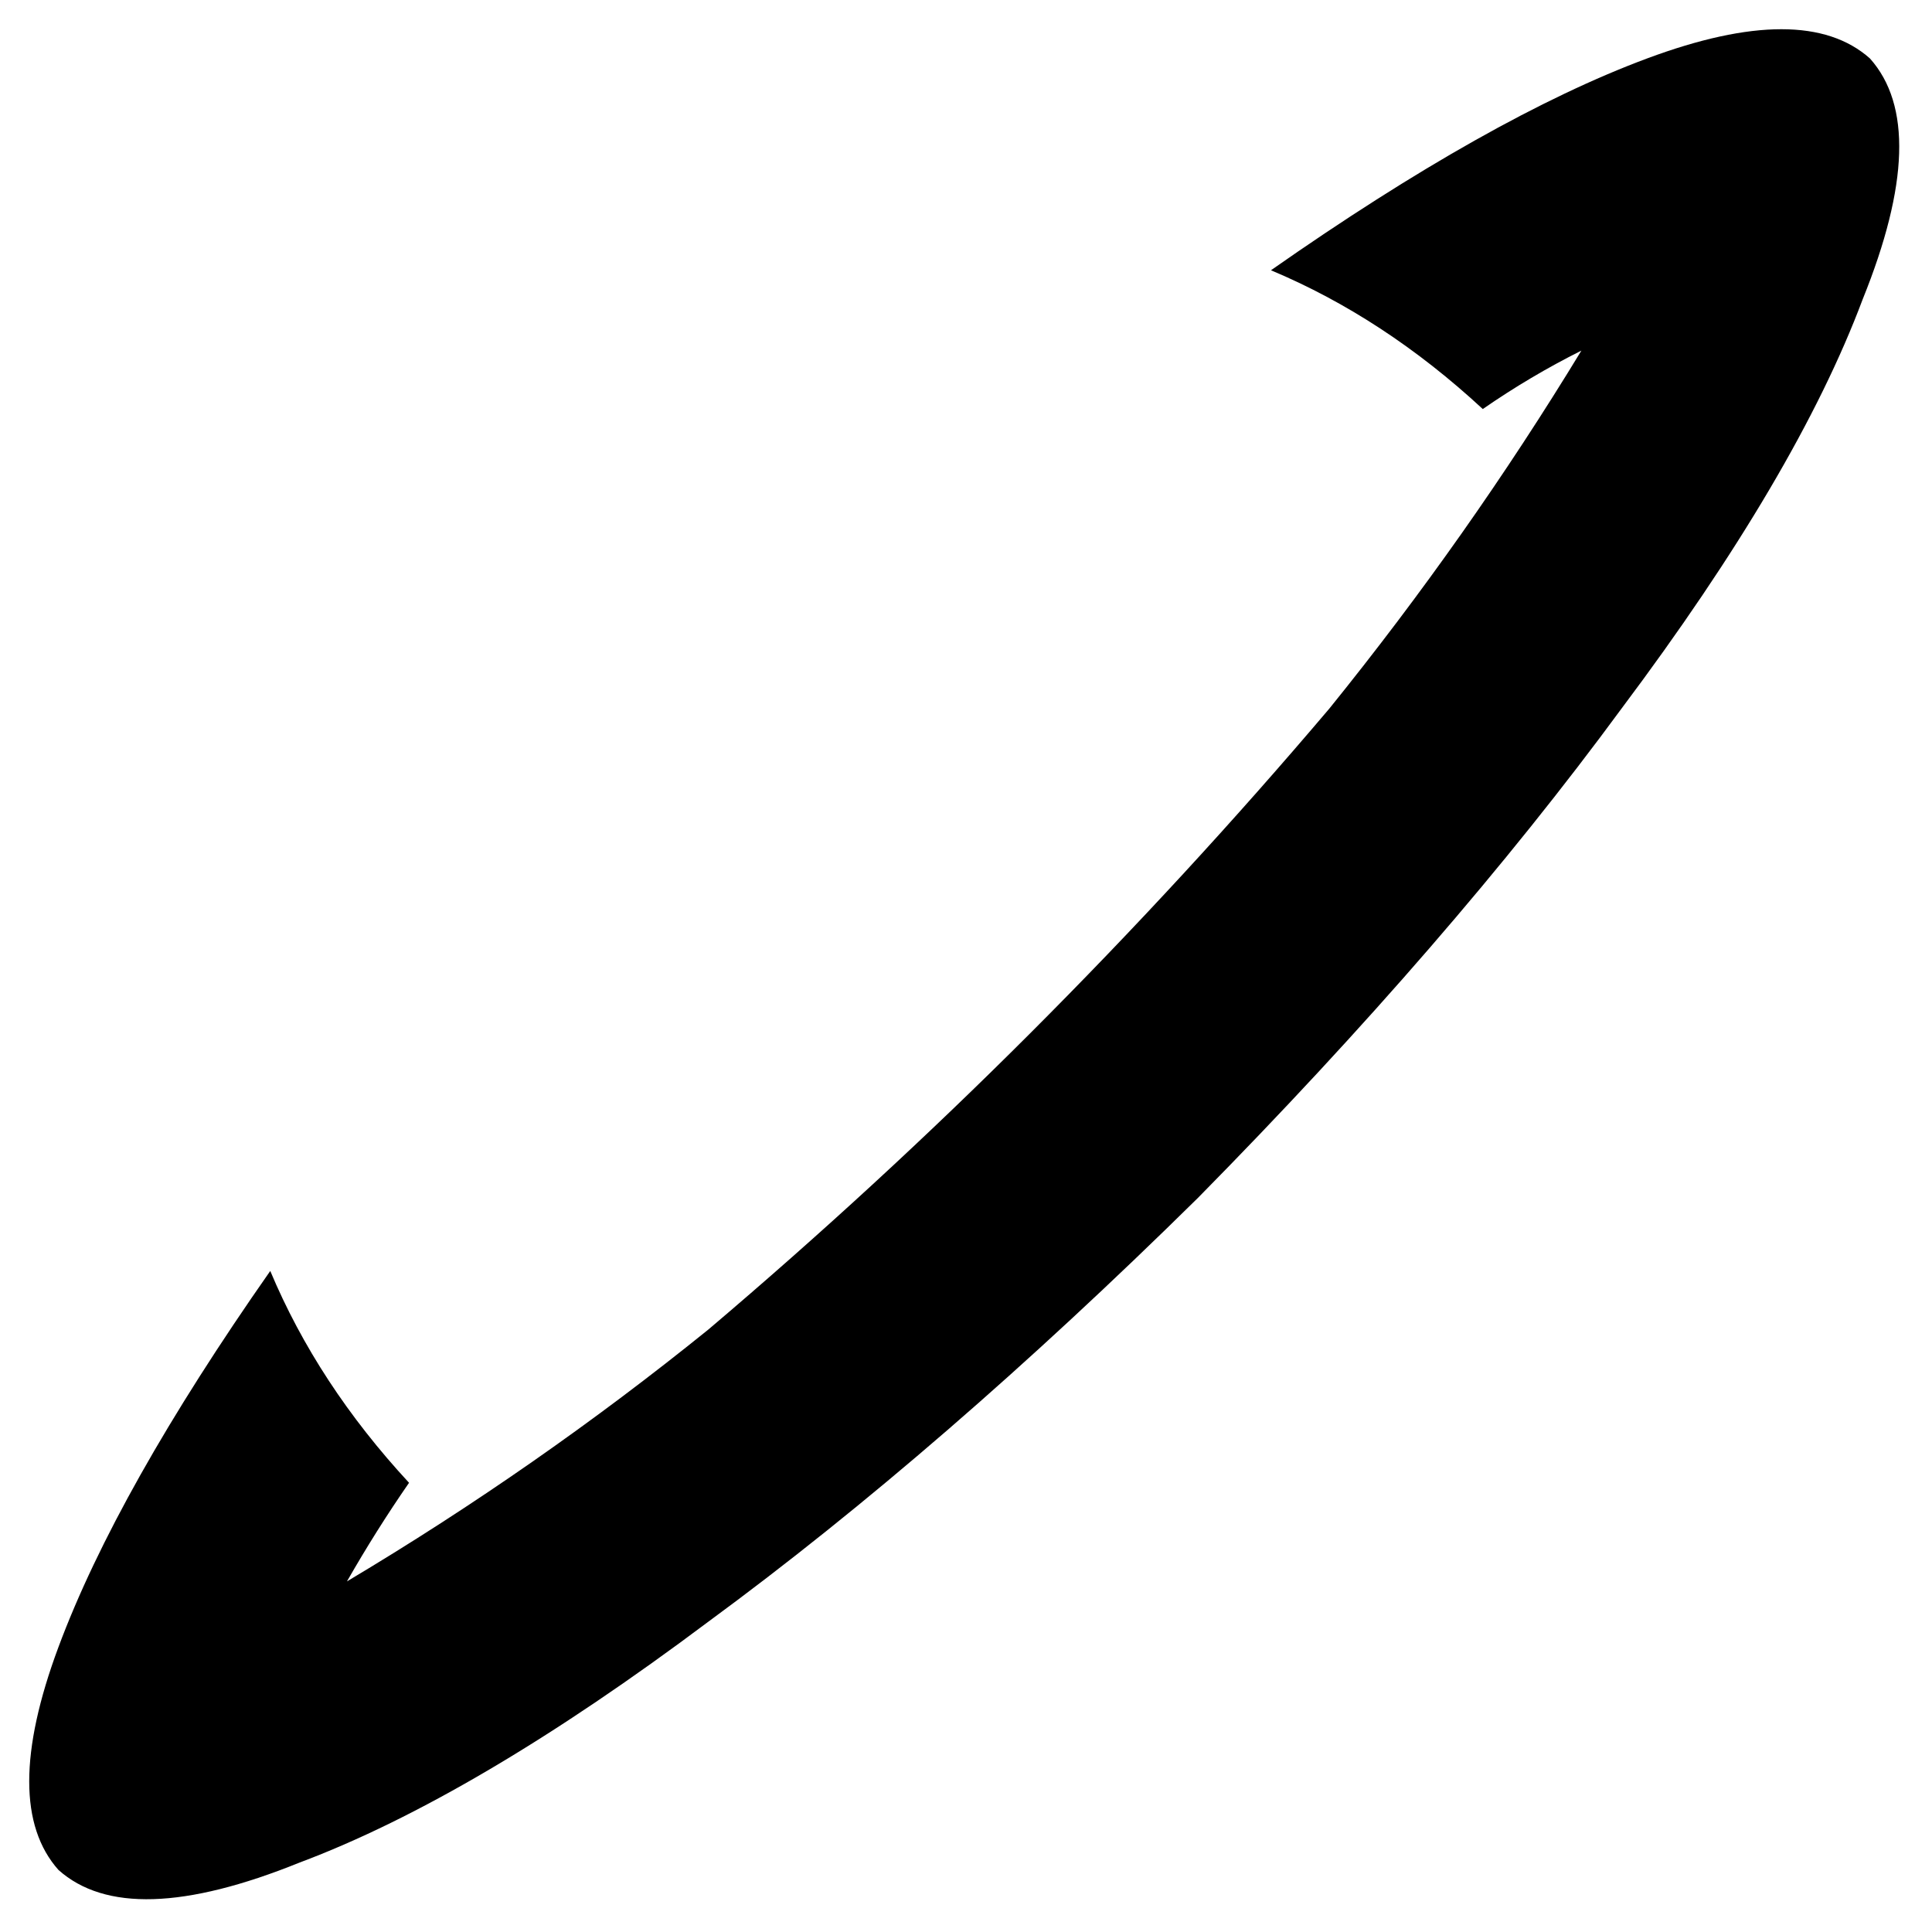 <svg xmlns="http://www.w3.org/2000/svg" viewBox="0 0 529 529">
    <path d="M 512 16 Q 529 35 510 82 L 510 82 Q 492 130 444 194 L 444 194 Q 397 258 328 328 Q 258 397 194 444 Q 130 492 82 510 Q 35 529 16 512 Q 0 494 16 451 Q 32 408 74 348 Q 87 379 112 406 Q 103 419 95 433 Q 147 402 194 364 Q 240 325 282 283 Q 325 240 364 194 Q 402 147 433 96 Q 419 103 406 112 Q 379 87 348 74 Q 408 32 451 16 Q 494 0 512 16 L 512 16 Z"/>
</svg>
